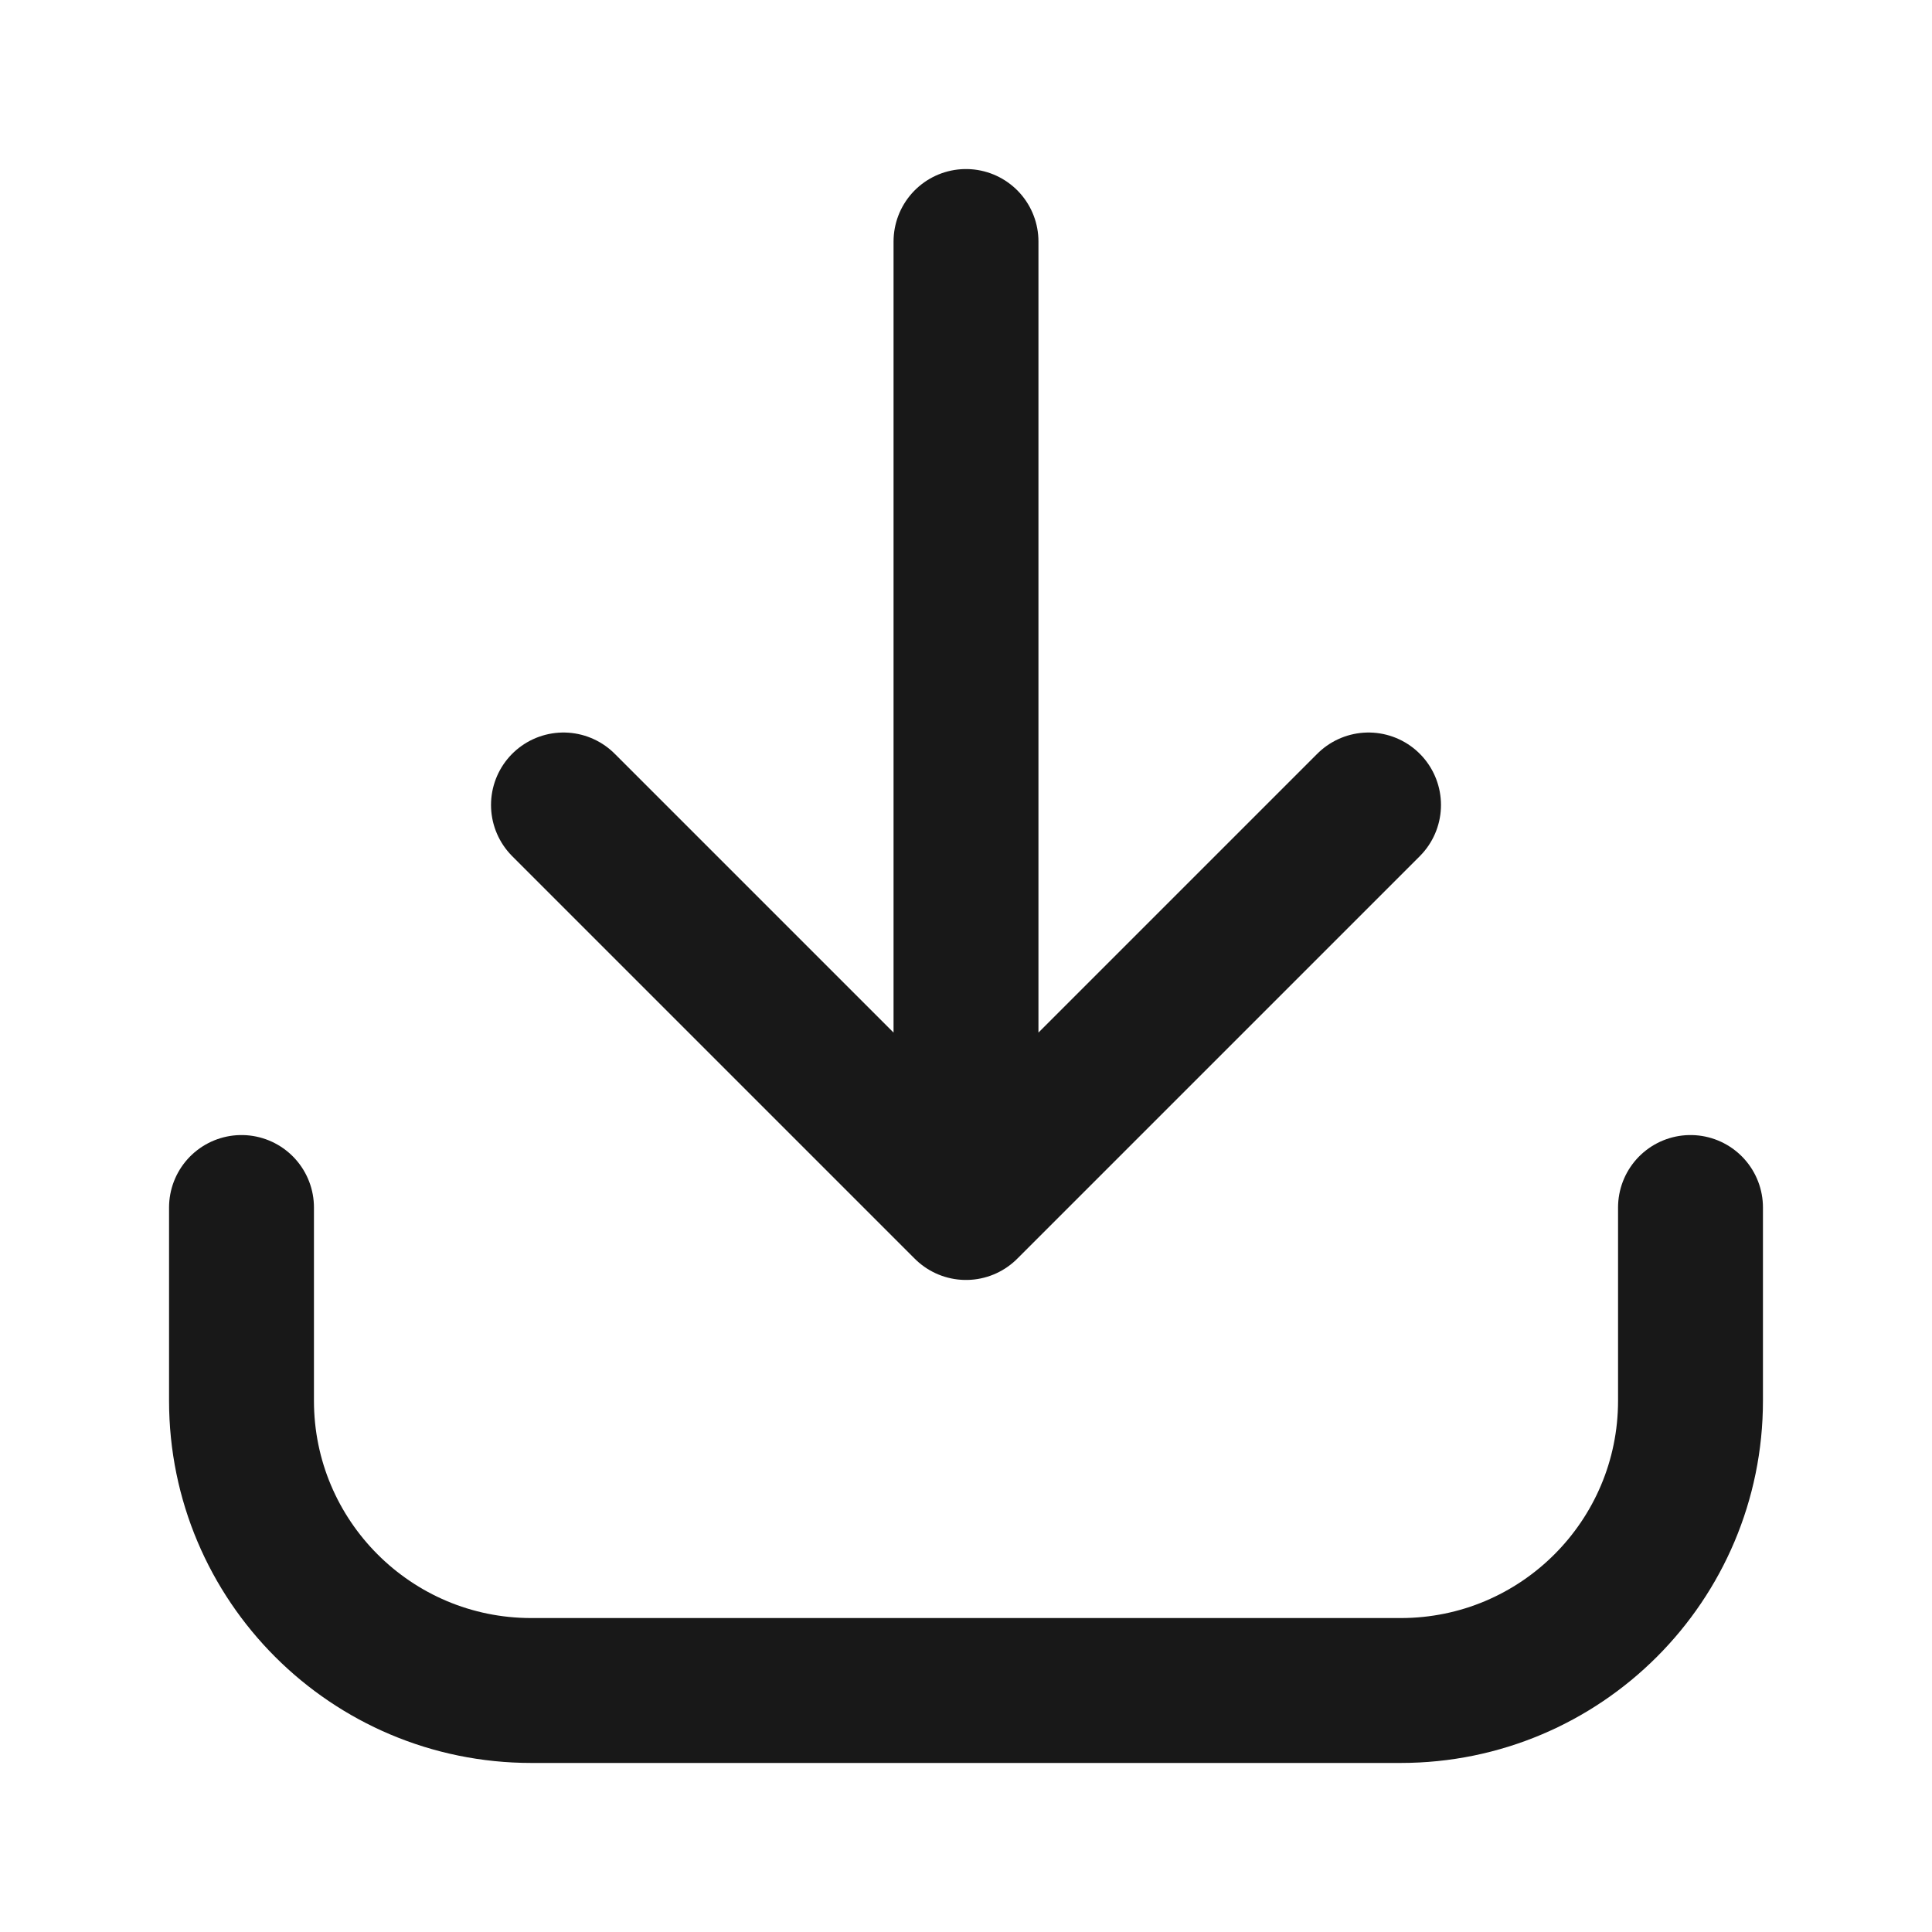 <svg width="20" height="20" viewBox="0 0 20 20" fill="none" xmlns="http://www.w3.org/2000/svg">
<path d="M2.5 12.5V14.5C2.5 16.157 3.843 17.5 5.5 17.5H14.5C16.157 17.5 17.5 16.157 17.5 14.5V12.5M5.833 8.333L10 12.5M10 12.5L14.167 8.333M10 12.5V2.5" stroke="#181818" stroke-width="1.5" stroke-linecap="round" stroke-linejoin="round"/>
</svg>
